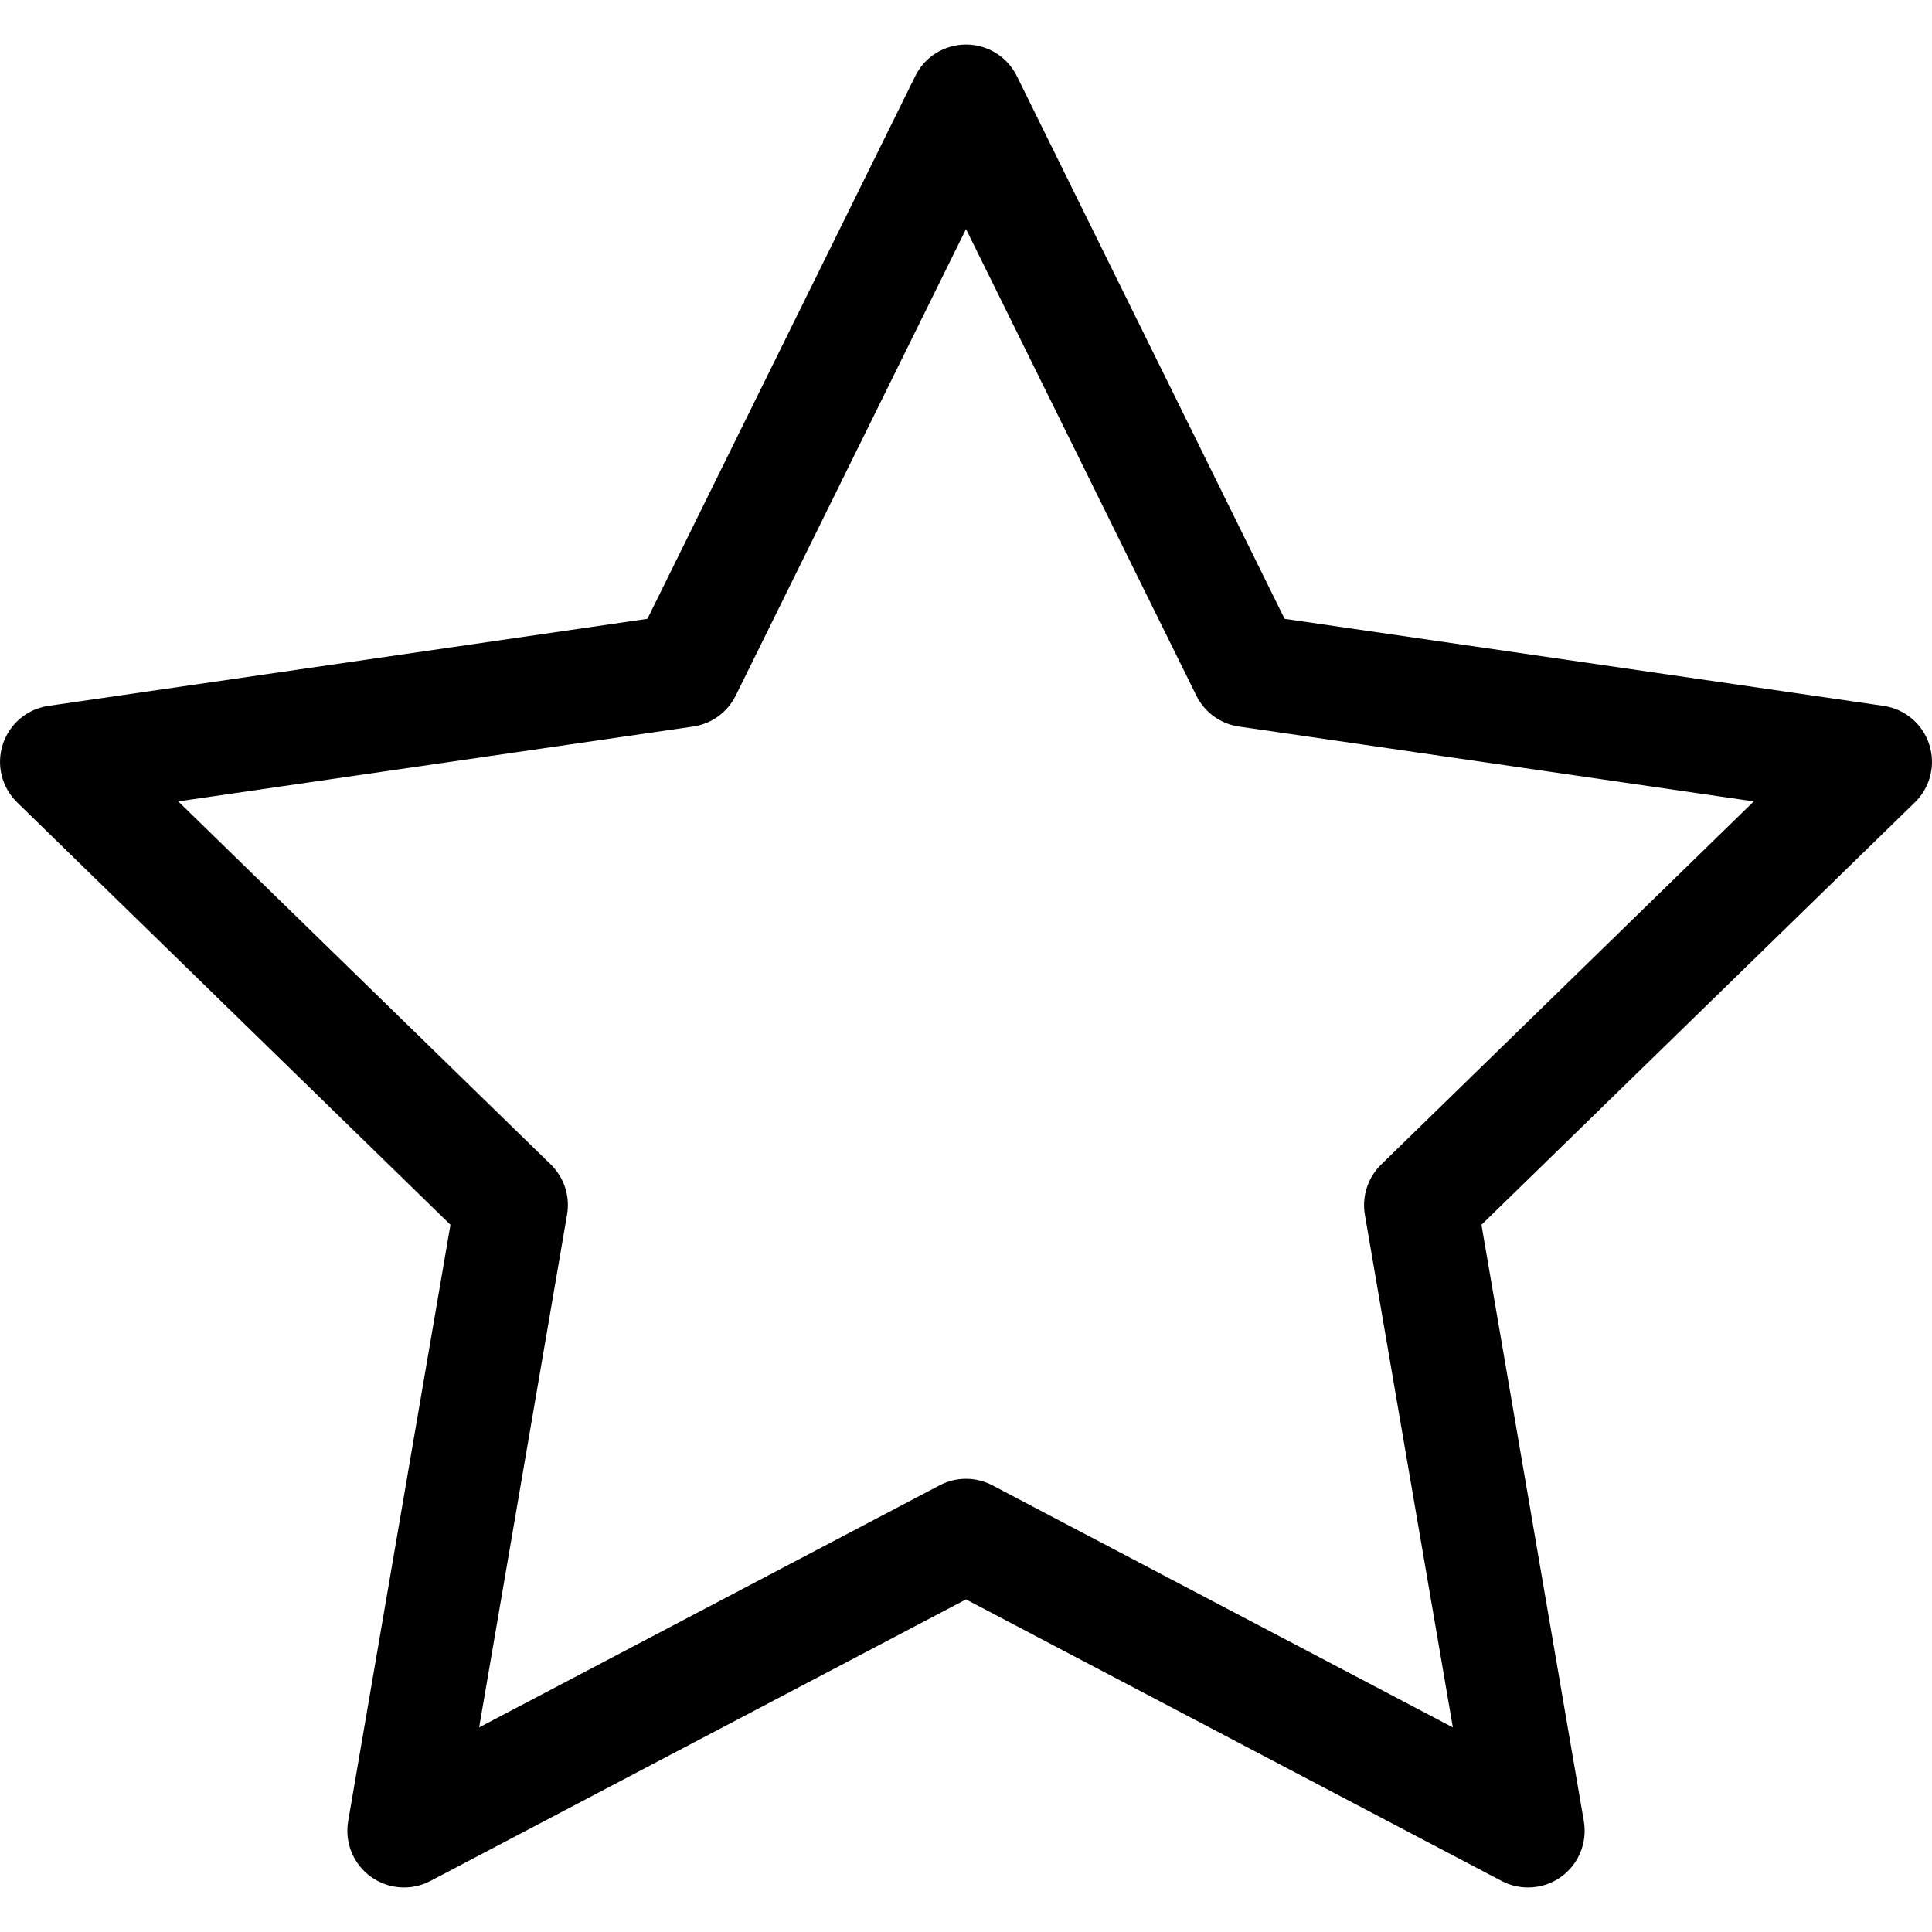 <svg width="20" height="20" viewBox="0 0 20 20" fill="none" xmlns="http://www.w3.org/2000/svg">
<g clip-path="url(#clip0)">
<path d="M19.971 7.705C19.902 7.493 19.719 7.339 19.498 7.307L13.298 6.406L10.526 0.787C10.427 0.587 10.223 0.461 10 0.461C9.777 0.461 9.573 0.587 9.475 0.787L6.702 6.406L0.502 7.307C0.281 7.339 0.098 7.493 0.029 7.705C-0.04 7.918 0.017 8.15 0.177 8.306L4.663 12.679L3.604 18.854C3.567 19.074 3.657 19.296 3.838 19.427C4.018 19.558 4.257 19.576 4.455 19.472L10 16.557L15.545 19.472C15.631 19.517 15.725 19.539 15.818 19.539C15.94 19.539 16.061 19.502 16.163 19.427C16.343 19.296 16.433 19.074 16.396 18.854L15.336 12.679L19.823 8.306C19.983 8.15 20.04 7.918 19.971 7.705ZM14.298 12.055C14.16 12.19 14.097 12.384 14.129 12.574L15.04 17.882L10.273 15.376C10.102 15.286 9.898 15.286 9.727 15.376L4.96 17.882L5.87 12.574C5.903 12.384 5.84 12.19 5.702 12.055L1.845 8.296L7.175 7.521C7.366 7.493 7.531 7.373 7.616 7.201L10 2.371L12.384 7.2C12.469 7.373 12.634 7.493 12.825 7.521L18.155 8.296L14.298 12.055Z" fill="black"/>
</g>
<defs>
<clipPath id="clip0">
<rect width="20" height="20" fill="white"/>
</clipPath>
</defs>
</svg>
